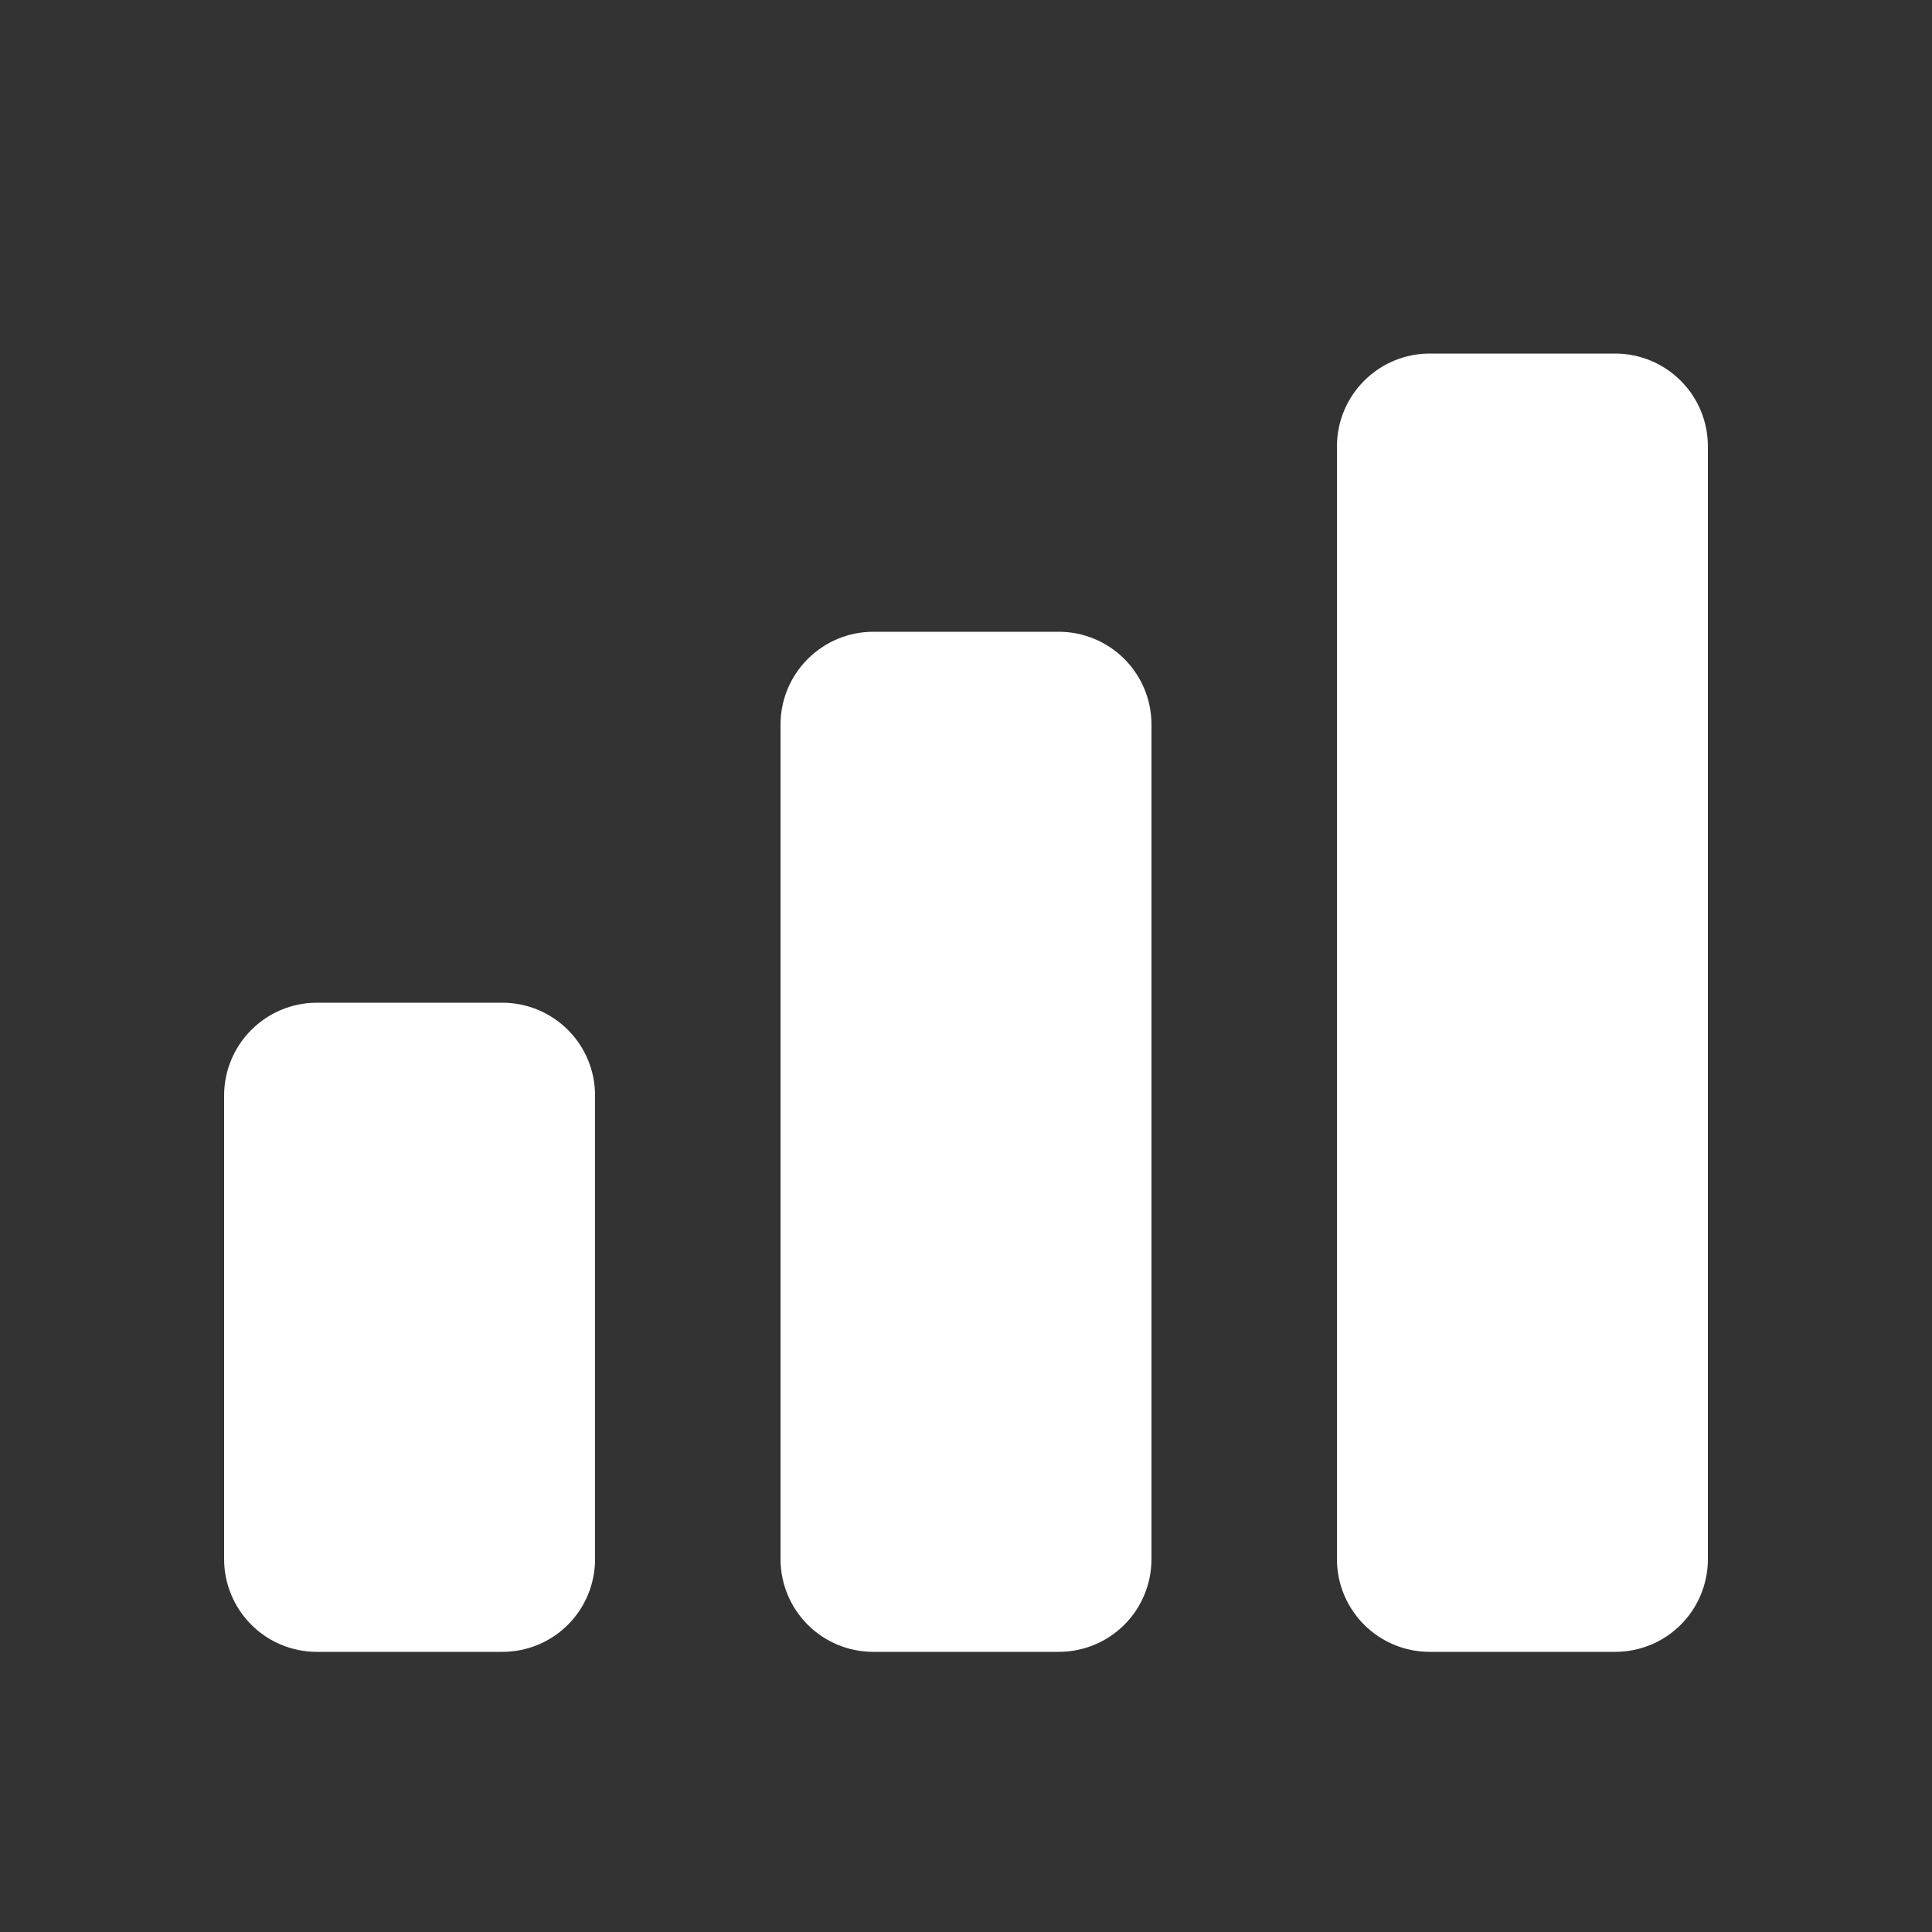 <svg width="25" height="25" viewBox="0 0 25 25" fill="none" xmlns="http://www.w3.org/2000/svg">
<rect x="0" y="0" width="25" height="25" fill="#333333" stroke="none"/>
<g id="chart-bar">
<path id="Vector" d="M2.9 14.175C2.9 13.857 3.027 13.552 3.252 13.327C3.477 13.102 3.782 12.975 4.1 12.975H6.5C6.819 12.975 7.124 13.102 7.349 13.327C7.574 13.552 7.7 13.857 7.7 14.175V20.175C7.7 20.494 7.574 20.799 7.349 21.024C7.124 21.249 6.819 21.375 6.5 21.375H4.1C3.782 21.375 3.477 21.249 3.252 21.024C3.027 20.799 2.9 20.494 2.9 20.175V14.175ZM10.1 9.375C10.1 9.057 10.227 8.752 10.452 8.527C10.677 8.302 10.982 8.175 11.3 8.175H13.7C14.019 8.175 14.324 8.302 14.549 8.527C14.774 8.752 14.9 9.057 14.9 9.375V20.175C14.9 20.494 14.774 20.799 14.549 21.024C14.324 21.249 14.019 21.375 13.7 21.375H11.3C10.982 21.375 10.677 21.249 10.452 21.024C10.227 20.799 10.1 20.494 10.1 20.175V9.375ZM17.3 5.775C17.3 5.457 17.427 5.152 17.652 4.927C17.877 4.702 18.182 4.575 18.5 4.575H20.9C21.219 4.575 21.524 4.702 21.749 4.927C21.974 5.152 22.1 5.457 22.1 5.775V20.175C22.1 20.494 21.974 20.799 21.749 21.024C21.524 21.249 21.219 21.375 20.9 21.375H18.5C18.182 21.375 17.877 21.249 17.652 21.024C17.427 20.799 17.3 20.494 17.3 20.175V5.775Z" fill="white"/>
</g>
</svg>
